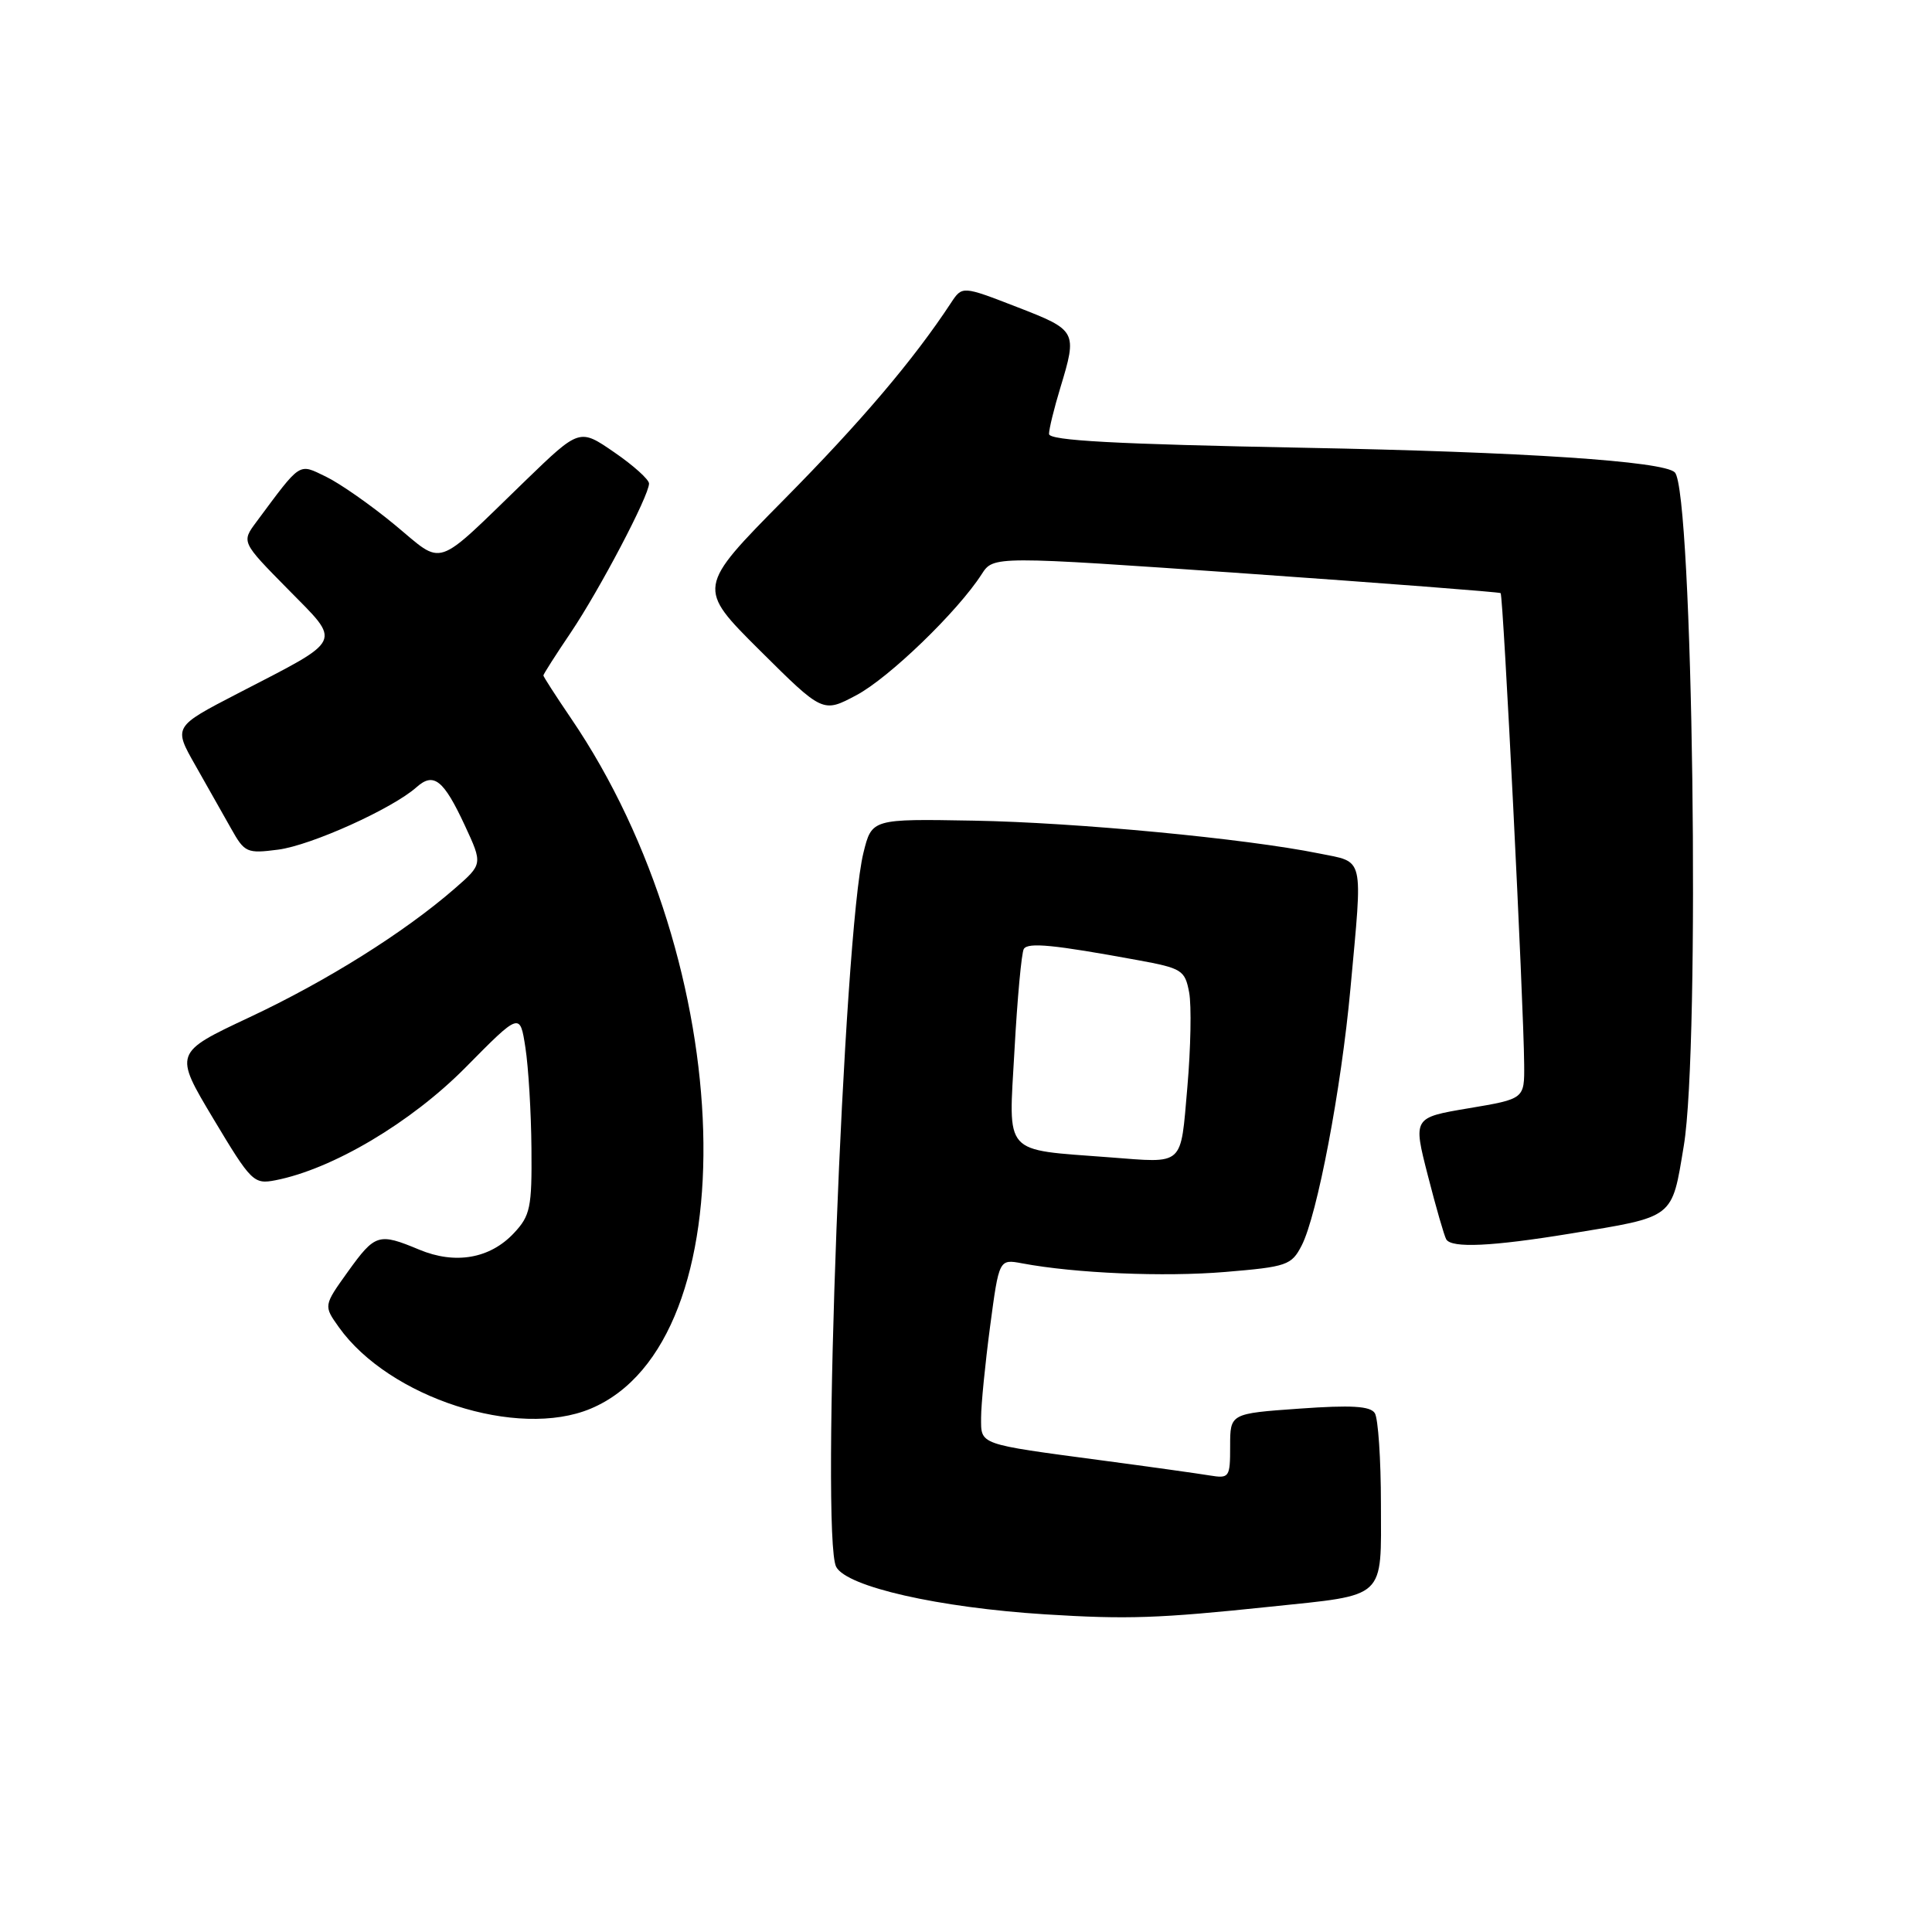 <?xml version="1.0" encoding="UTF-8" standalone="no"?>
<!DOCTYPE svg PUBLIC "-//W3C//DTD SVG 1.1//EN" "http://www.w3.org/Graphics/SVG/1.1/DTD/svg11.dtd" >
<svg xmlns="http://www.w3.org/2000/svg" xmlns:xlink="http://www.w3.org/1999/xlink" version="1.1" viewBox="0 0 256 256">
 <g >
 <path fill="currentColor"
d=" M 168.37 212.89 C 183.80 211.28 183.00 212.02 182.98 199.27 C 182.98 193.35 182.61 187.94 182.17 187.25 C 181.58 186.31 179.05 186.16 172.19 186.65 C 163.00 187.30 163.00 187.30 163.00 191.62 C 163.00 195.79 162.90 195.93 160.25 195.50 C 158.74 195.25 152.32 194.35 146.00 193.51 C 129.50 191.31 130.00 191.48 130.00 187.84 C 130.00 186.13 130.54 180.70 131.19 175.78 C 132.38 166.83 132.38 166.83 135.44 167.40 C 142.46 168.72 154.23 169.22 162.36 168.54 C 170.51 167.86 171.13 167.65 172.47 165.05 C 174.54 161.05 177.72 144.31 178.94 131.00 C 180.58 113.11 180.86 114.32 174.75 113.08 C 165.01 111.11 142.59 108.98 129.01 108.74 C 115.52 108.50 115.52 108.50 114.41 113.00 C 111.78 123.63 108.72 203.74 110.80 207.62 C 112.21 210.26 124.38 213.02 138.50 213.91 C 149.40 214.59 153.49 214.45 168.37 212.89 Z  M 78.28 186.65 C 99.30 177.82 97.86 127.76 75.64 95.15 C 73.64 92.21 72.00 89.66 72.00 89.50 C 72.00 89.34 73.62 86.79 75.61 83.85 C 79.46 78.13 86.00 65.69 86.00 64.07 C 86.00 63.54 83.93 61.67 81.39 59.93 C 76.79 56.76 76.79 56.76 69.64 63.67 C 57.33 75.58 58.96 75.03 52.27 69.51 C 49.10 66.89 45.00 64.03 43.17 63.15 C 39.51 61.39 39.96 61.10 33.97 69.16 C 31.99 71.82 31.99 71.82 38.13 78.05 C 45.32 85.36 45.72 84.53 31.48 91.90 C 22.98 96.30 22.98 96.30 25.88 101.40 C 27.47 104.21 29.61 108.00 30.64 109.82 C 32.41 112.98 32.72 113.12 36.87 112.58 C 41.24 112.01 52.00 107.15 55.19 104.31 C 57.46 102.28 58.77 103.31 61.59 109.37 C 63.97 114.50 63.97 114.50 60.24 117.75 C 53.57 123.55 43.32 129.98 33.07 134.79 C 23.04 139.50 23.04 139.50 28.27 148.24 C 33.29 156.62 33.62 156.95 36.50 156.39 C 44.06 154.92 54.49 148.73 61.70 141.43 C 68.90 134.14 68.90 134.14 69.62 138.82 C 70.02 141.39 70.38 147.40 70.42 152.17 C 70.49 160.00 70.27 161.08 68.09 163.40 C 64.92 166.78 60.32 167.58 55.54 165.58 C 50.17 163.34 49.71 163.48 46.10 168.50 C 42.87 173.01 42.87 173.01 44.90 175.86 C 51.56 185.21 68.60 190.72 78.28 186.65 Z  M 208.07 163.46 C 221.98 161.18 221.50 161.55 223.11 151.83 C 225.31 138.65 224.32 64.97 221.92 62.59 C 220.43 61.11 201.91 59.88 172.75 59.33 C 147.76 58.85 139.00 58.38 139.00 57.50 C 139.00 56.85 139.67 54.11 140.49 51.41 C 142.77 43.89 142.70 43.76 134.75 40.68 C 127.50 37.87 127.50 37.87 126.00 40.15 C 121.04 47.69 114.12 55.84 103.92 66.16 C 92.34 77.88 92.34 77.88 100.68 86.18 C 109.03 94.48 109.03 94.48 113.47 92.12 C 117.78 89.84 126.91 81.02 130.08 76.08 C 131.64 73.66 131.64 73.66 165.07 75.99 C 183.46 77.28 198.65 78.45 198.84 78.59 C 199.19 78.86 201.90 132.97 201.96 141.05 C 202.00 145.61 202.00 145.61 194.61 146.85 C 187.23 148.09 187.23 148.09 189.20 155.77 C 190.28 160.00 191.38 163.80 191.64 164.23 C 192.37 165.41 197.69 165.16 208.07 163.46 Z  M 147.00 153.35 C 132.76 152.26 133.64 153.24 134.42 139.23 C 134.80 132.29 135.36 126.22 135.66 125.74 C 136.22 124.84 139.62 125.18 150.74 127.22 C 156.62 128.30 157.01 128.54 157.57 131.51 C 157.89 133.23 157.78 138.89 157.33 144.07 C 156.40 154.67 157.02 154.11 147.00 153.35 Z "/>
</g>
</svg>